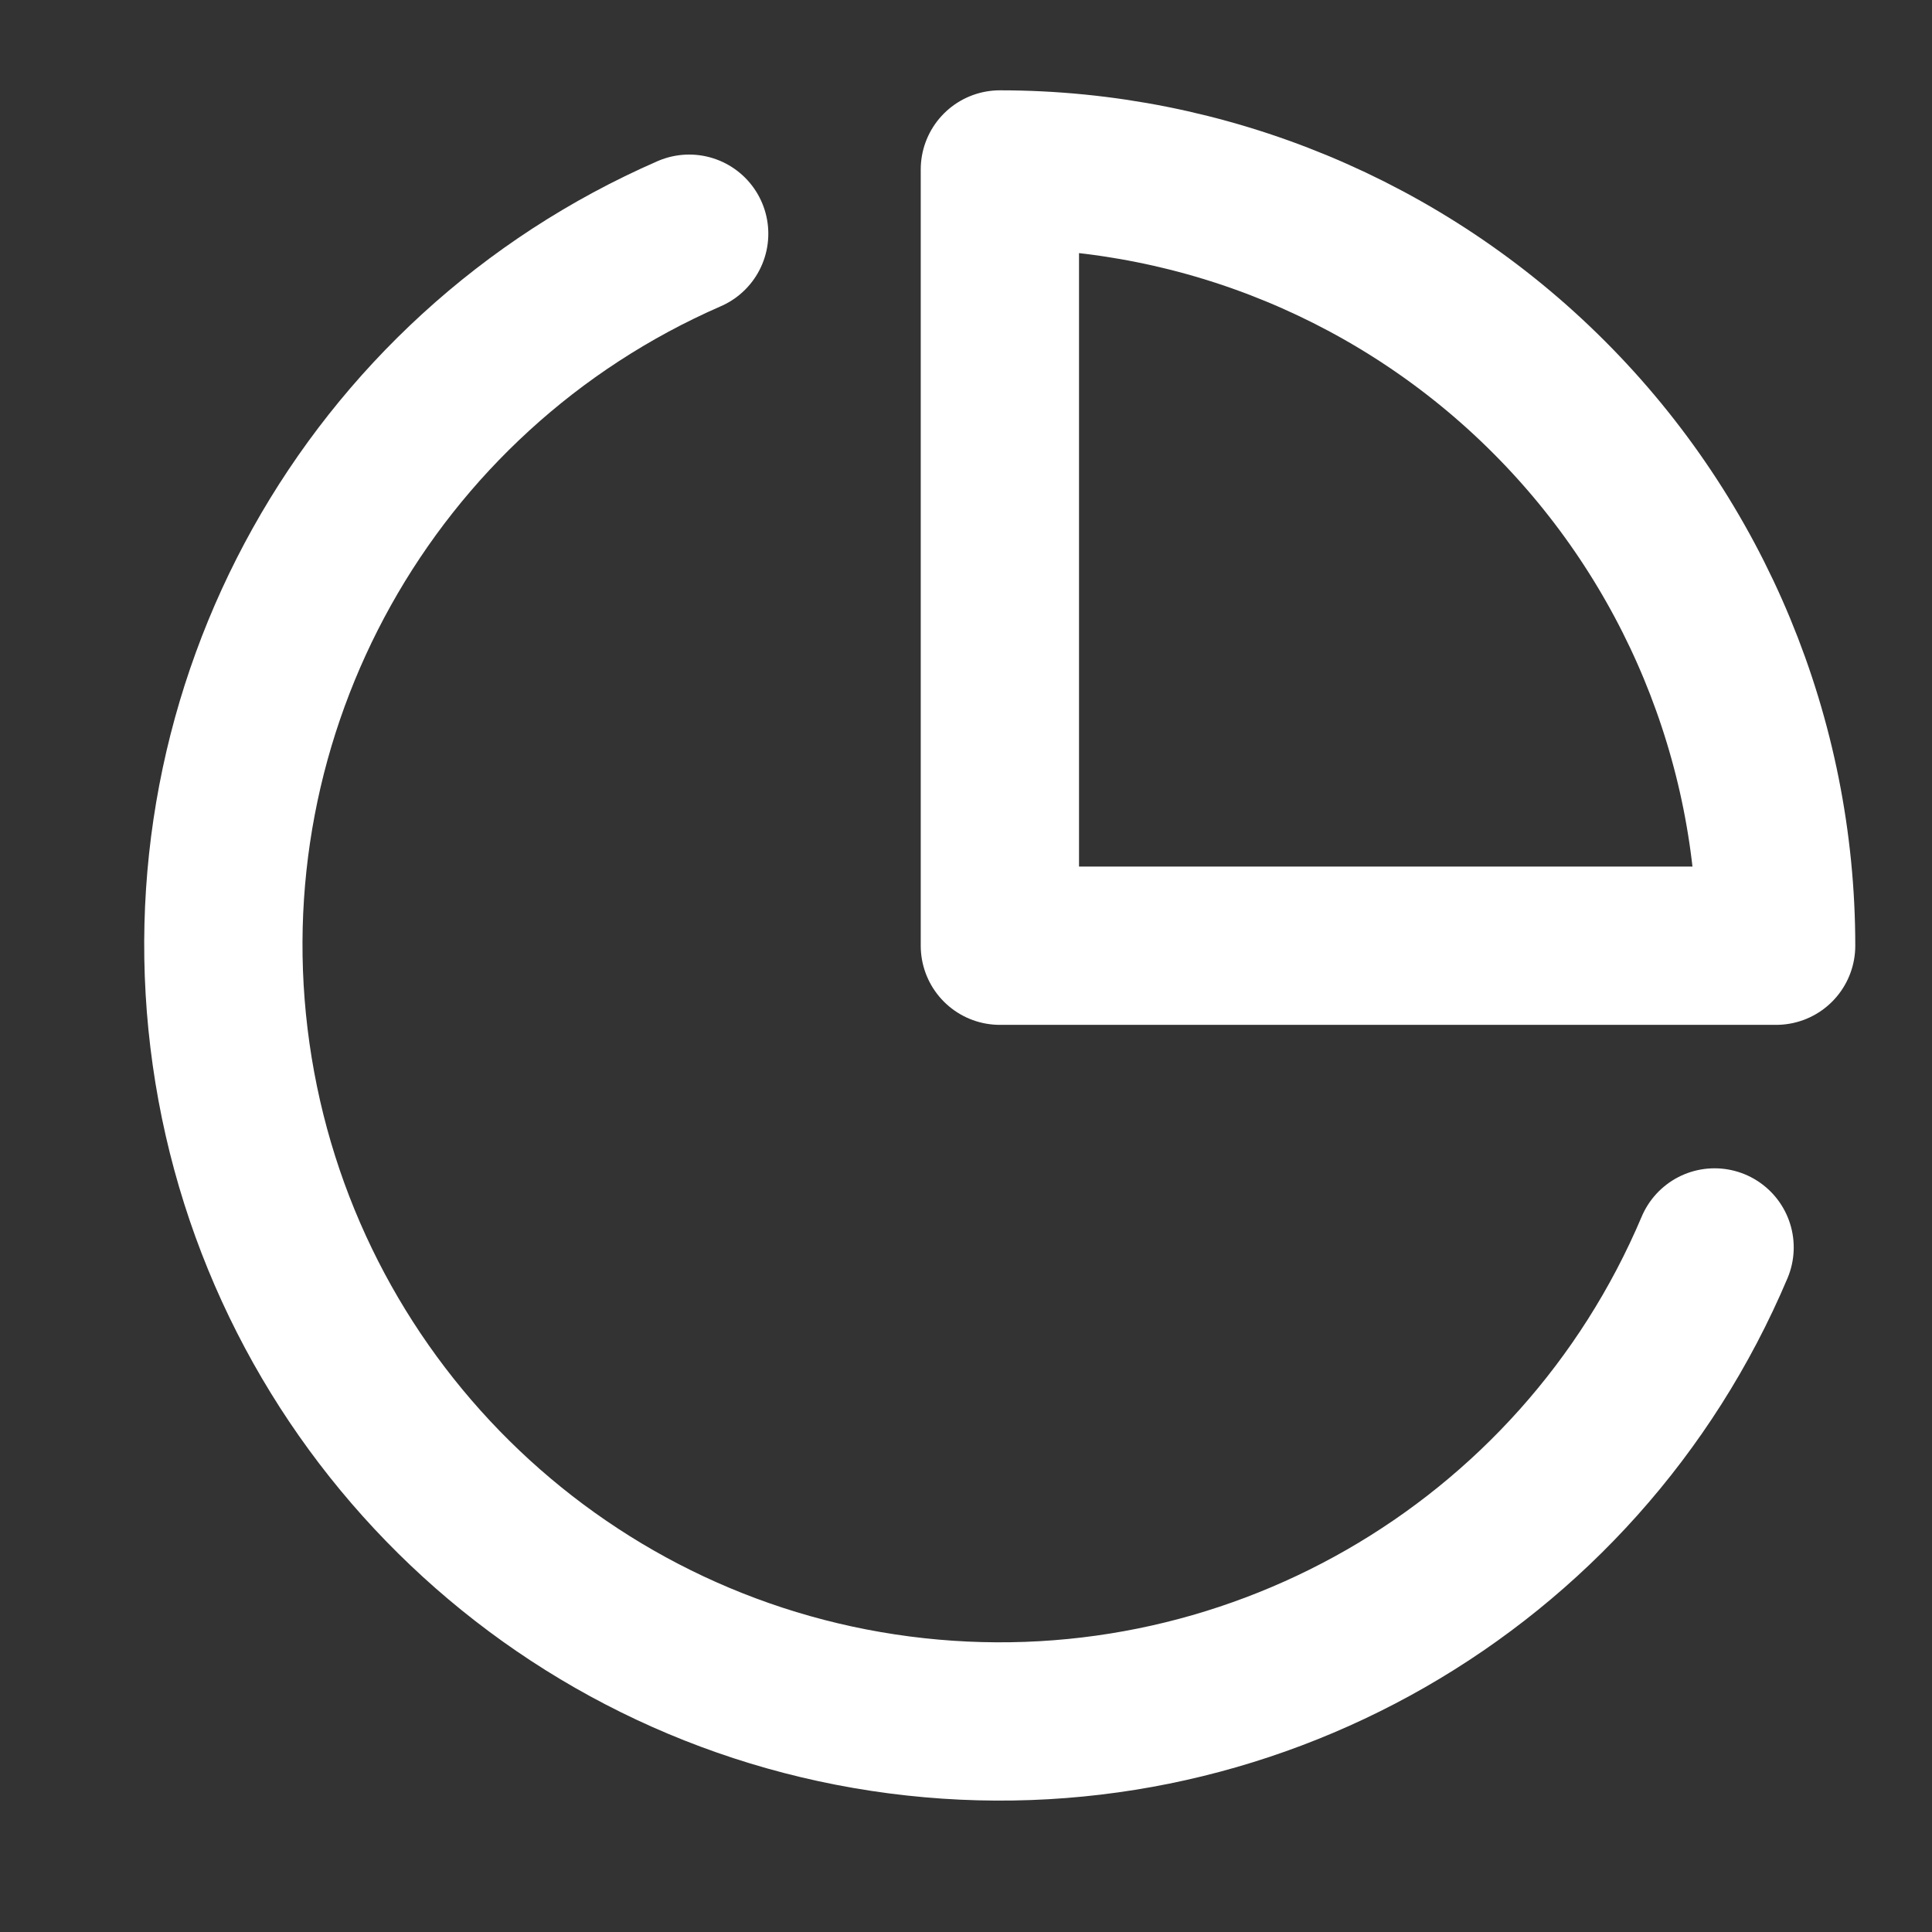 <svg width="28" height="28" viewBox="0 0 28 28" fill="none" xmlns="http://www.w3.org/2000/svg">
<rect x="0" y="0" width="28" height="28" fill="#333333" stroke="none"/>
<path d="M24.849 18.079C22.88 22.736 18.047 25.507 13.034 24.854C8.021 24.201 4.059 20.284 3.349 15.278C2.639 10.273 5.354 5.409 9.988 3.387" stroke="white" stroke-width="2.294" stroke-linecap="round" stroke-linejoin="round"/>
<path fill-rule="evenodd" clip-rule="evenodd" d="M25.741 13.706C25.741 10.722 24.555 7.86 22.445 5.751C20.336 3.641 17.474 2.456 14.491 2.456V13.706H25.741Z" stroke="white" stroke-width="2.294" stroke-linecap="round" stroke-linejoin="round"/>
</svg>
